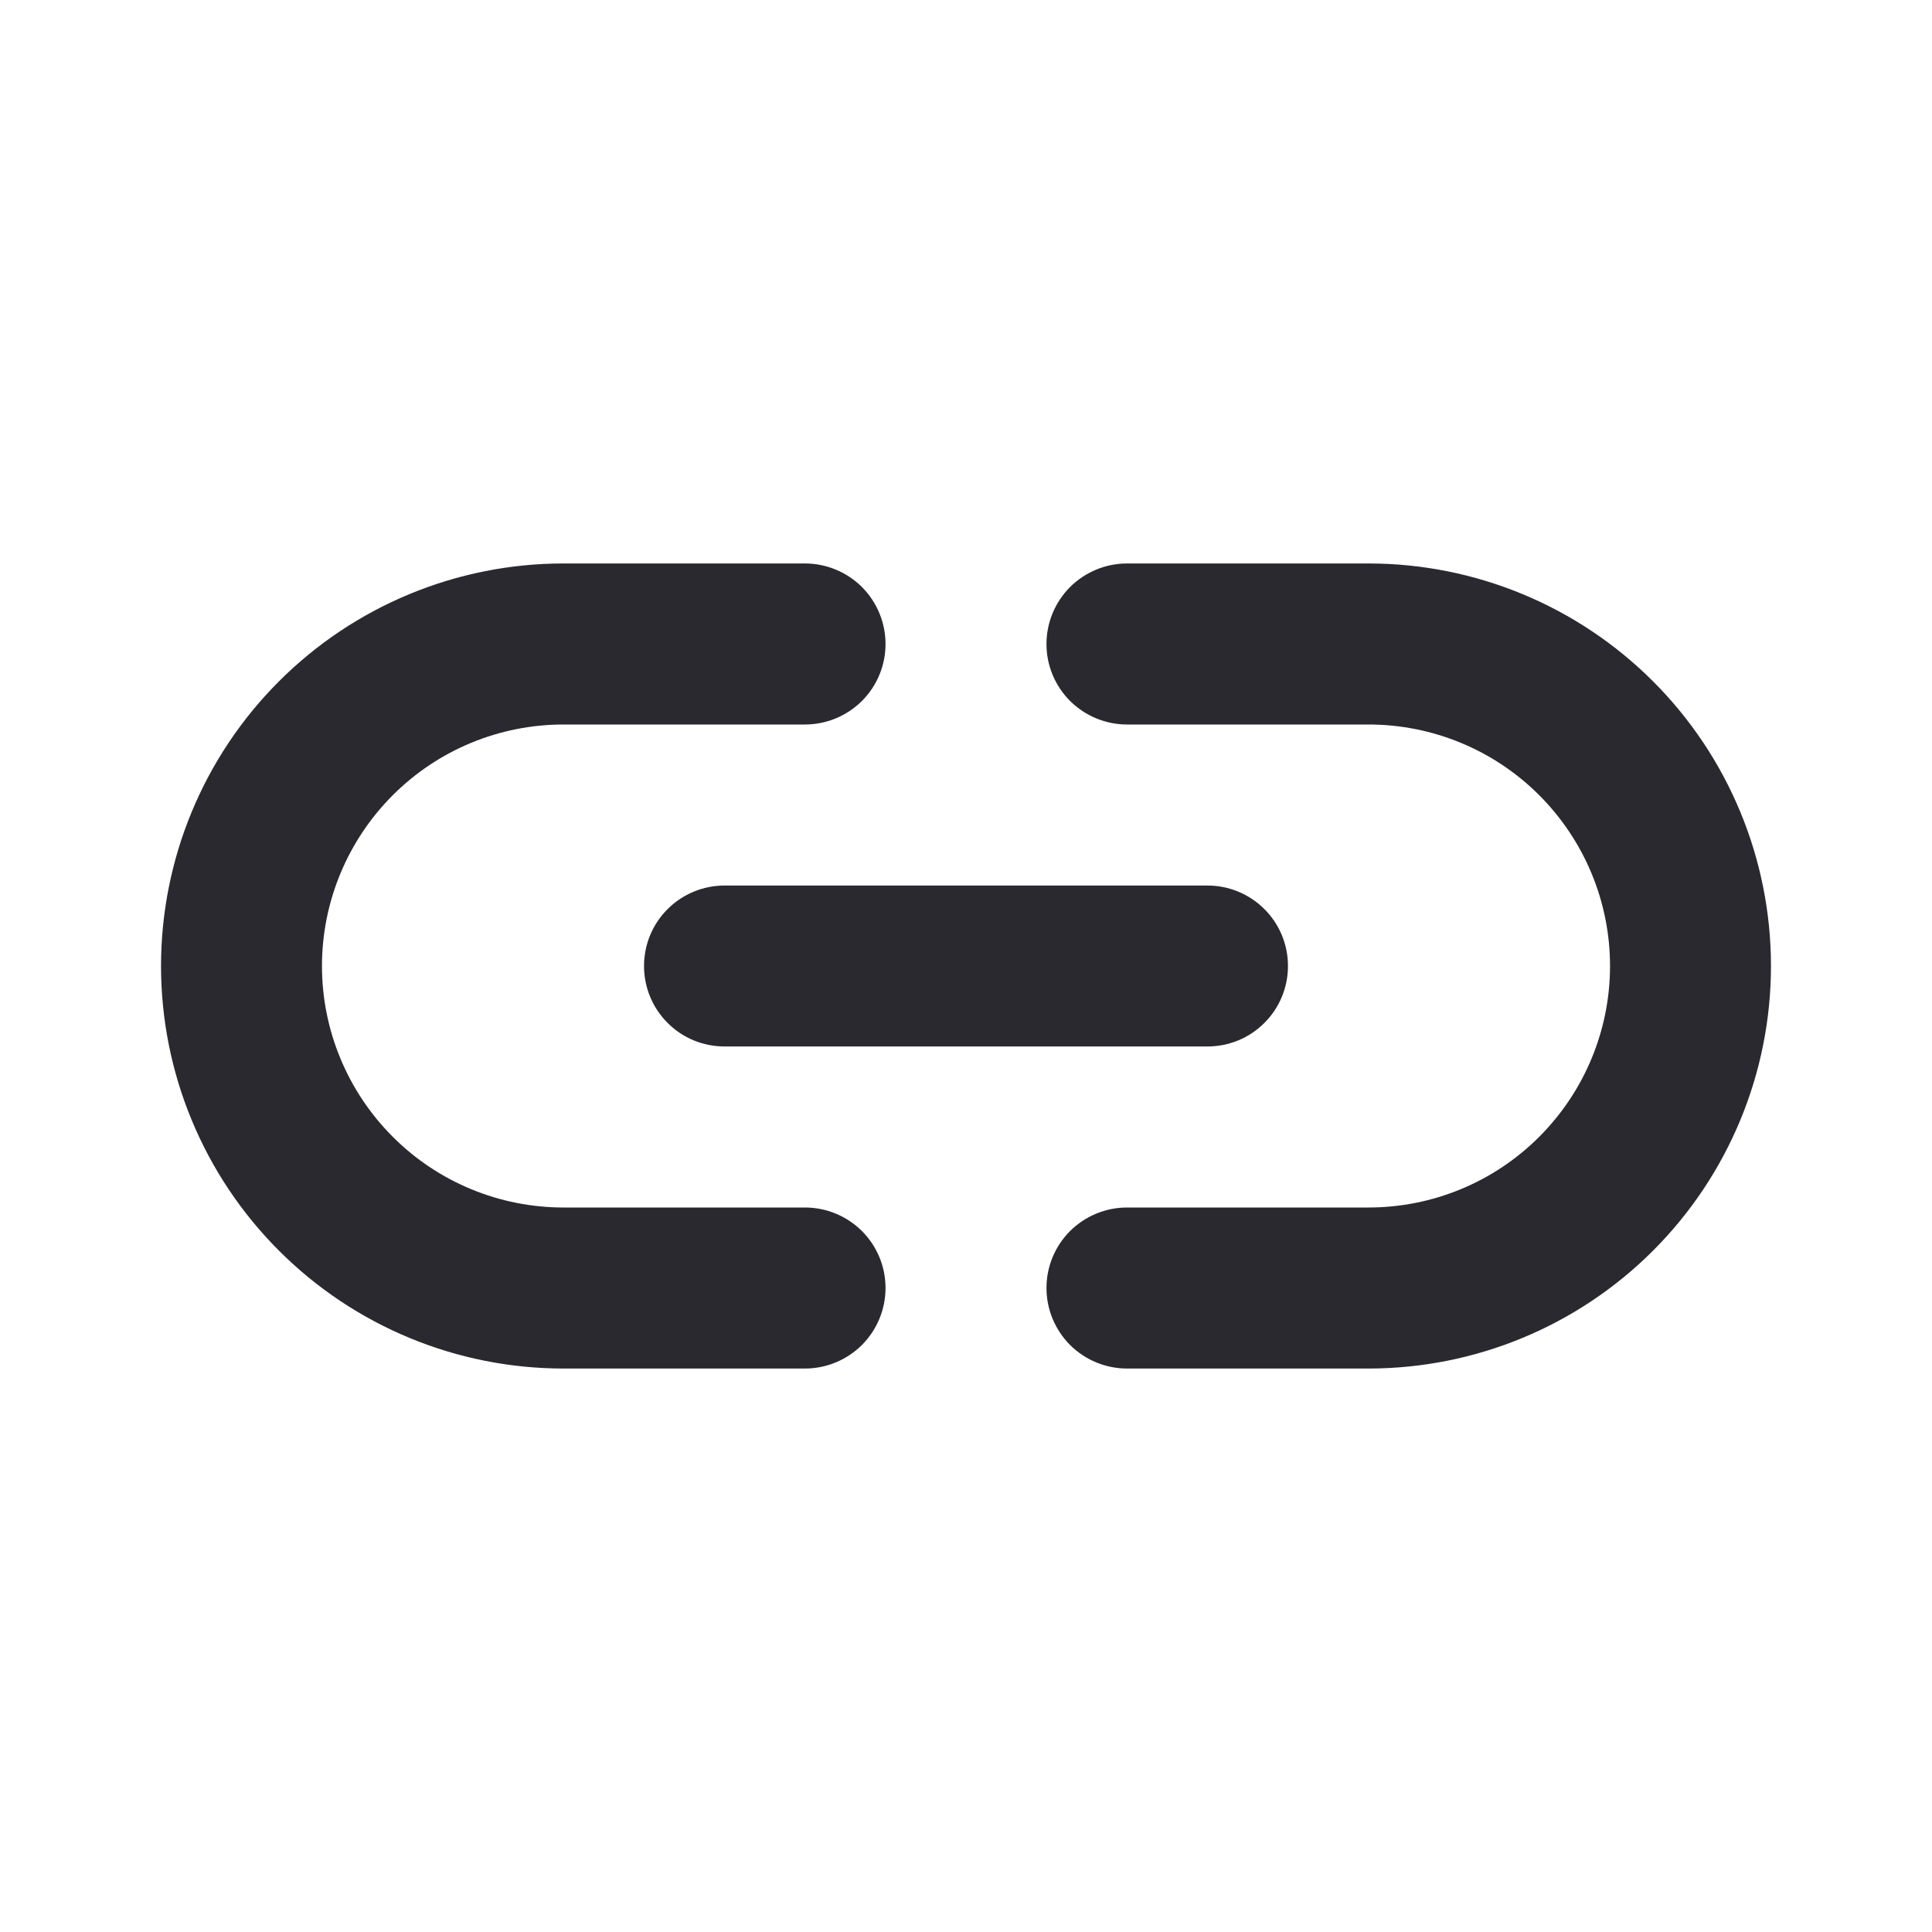<svg width="20" height="20" viewBox="0 0 20 20" fill="none" xmlns="http://www.w3.org/2000/svg">
<path d="M6.667 10C6.667 10.221 6.754 10.433 6.911 10.589C7.067 10.746 7.279 10.833 7.5 10.833H12.5C12.721 10.833 12.933 10.746 13.089 10.589C13.246 10.433 13.333 10.221 13.333 10C13.333 9.779 13.246 9.567 13.089 9.411C12.933 9.255 12.721 9.167 12.5 9.167H7.5C7.279 9.167 7.067 9.255 6.911 9.411C6.754 9.567 6.667 9.779 6.667 10ZM8.333 12.5H5.833C5.17 12.5 4.534 12.237 4.066 11.768C3.597 11.299 3.333 10.663 3.333 10C3.333 9.337 3.597 8.701 4.066 8.232C4.534 7.763 5.17 7.5 5.833 7.5H8.333C8.554 7.5 8.766 7.412 8.923 7.256C9.079 7.1 9.167 6.888 9.167 6.667C9.167 6.446 9.079 6.234 8.923 6.077C8.766 5.921 8.554 5.833 8.333 5.833H5.833C4.728 5.833 3.668 6.272 2.887 7.054C2.106 7.835 1.667 8.895 1.667 10C1.667 11.105 2.106 12.165 2.887 12.946C3.668 13.728 4.728 14.167 5.833 14.167H8.333C8.554 14.167 8.766 14.079 8.923 13.923C9.079 13.766 9.167 13.554 9.167 13.333C9.167 13.112 9.079 12.9 8.923 12.744C8.766 12.588 8.554 12.5 8.333 12.5ZM14.167 5.833H11.667C11.446 5.833 11.234 5.921 11.077 6.077C10.921 6.234 10.833 6.446 10.833 6.667C10.833 6.888 10.921 7.1 11.077 7.256C11.234 7.412 11.446 7.5 11.667 7.5H14.167C14.83 7.5 15.466 7.763 15.934 8.232C16.403 8.701 16.667 9.337 16.667 10C16.667 10.663 16.403 11.299 15.934 11.768C15.466 12.237 14.83 12.5 14.167 12.5H11.667C11.446 12.5 11.234 12.588 11.077 12.744C10.921 12.9 10.833 13.112 10.833 13.333C10.833 13.554 10.921 13.766 11.077 13.923C11.234 14.079 11.446 14.167 11.667 14.167H14.167C15.272 14.167 16.332 13.728 17.113 12.946C17.894 12.165 18.333 11.105 18.333 10C18.333 8.895 17.894 7.835 17.113 7.054C16.332 6.272 15.272 5.833 14.167 5.833Z" fill="#2A292F"/>
</svg>
